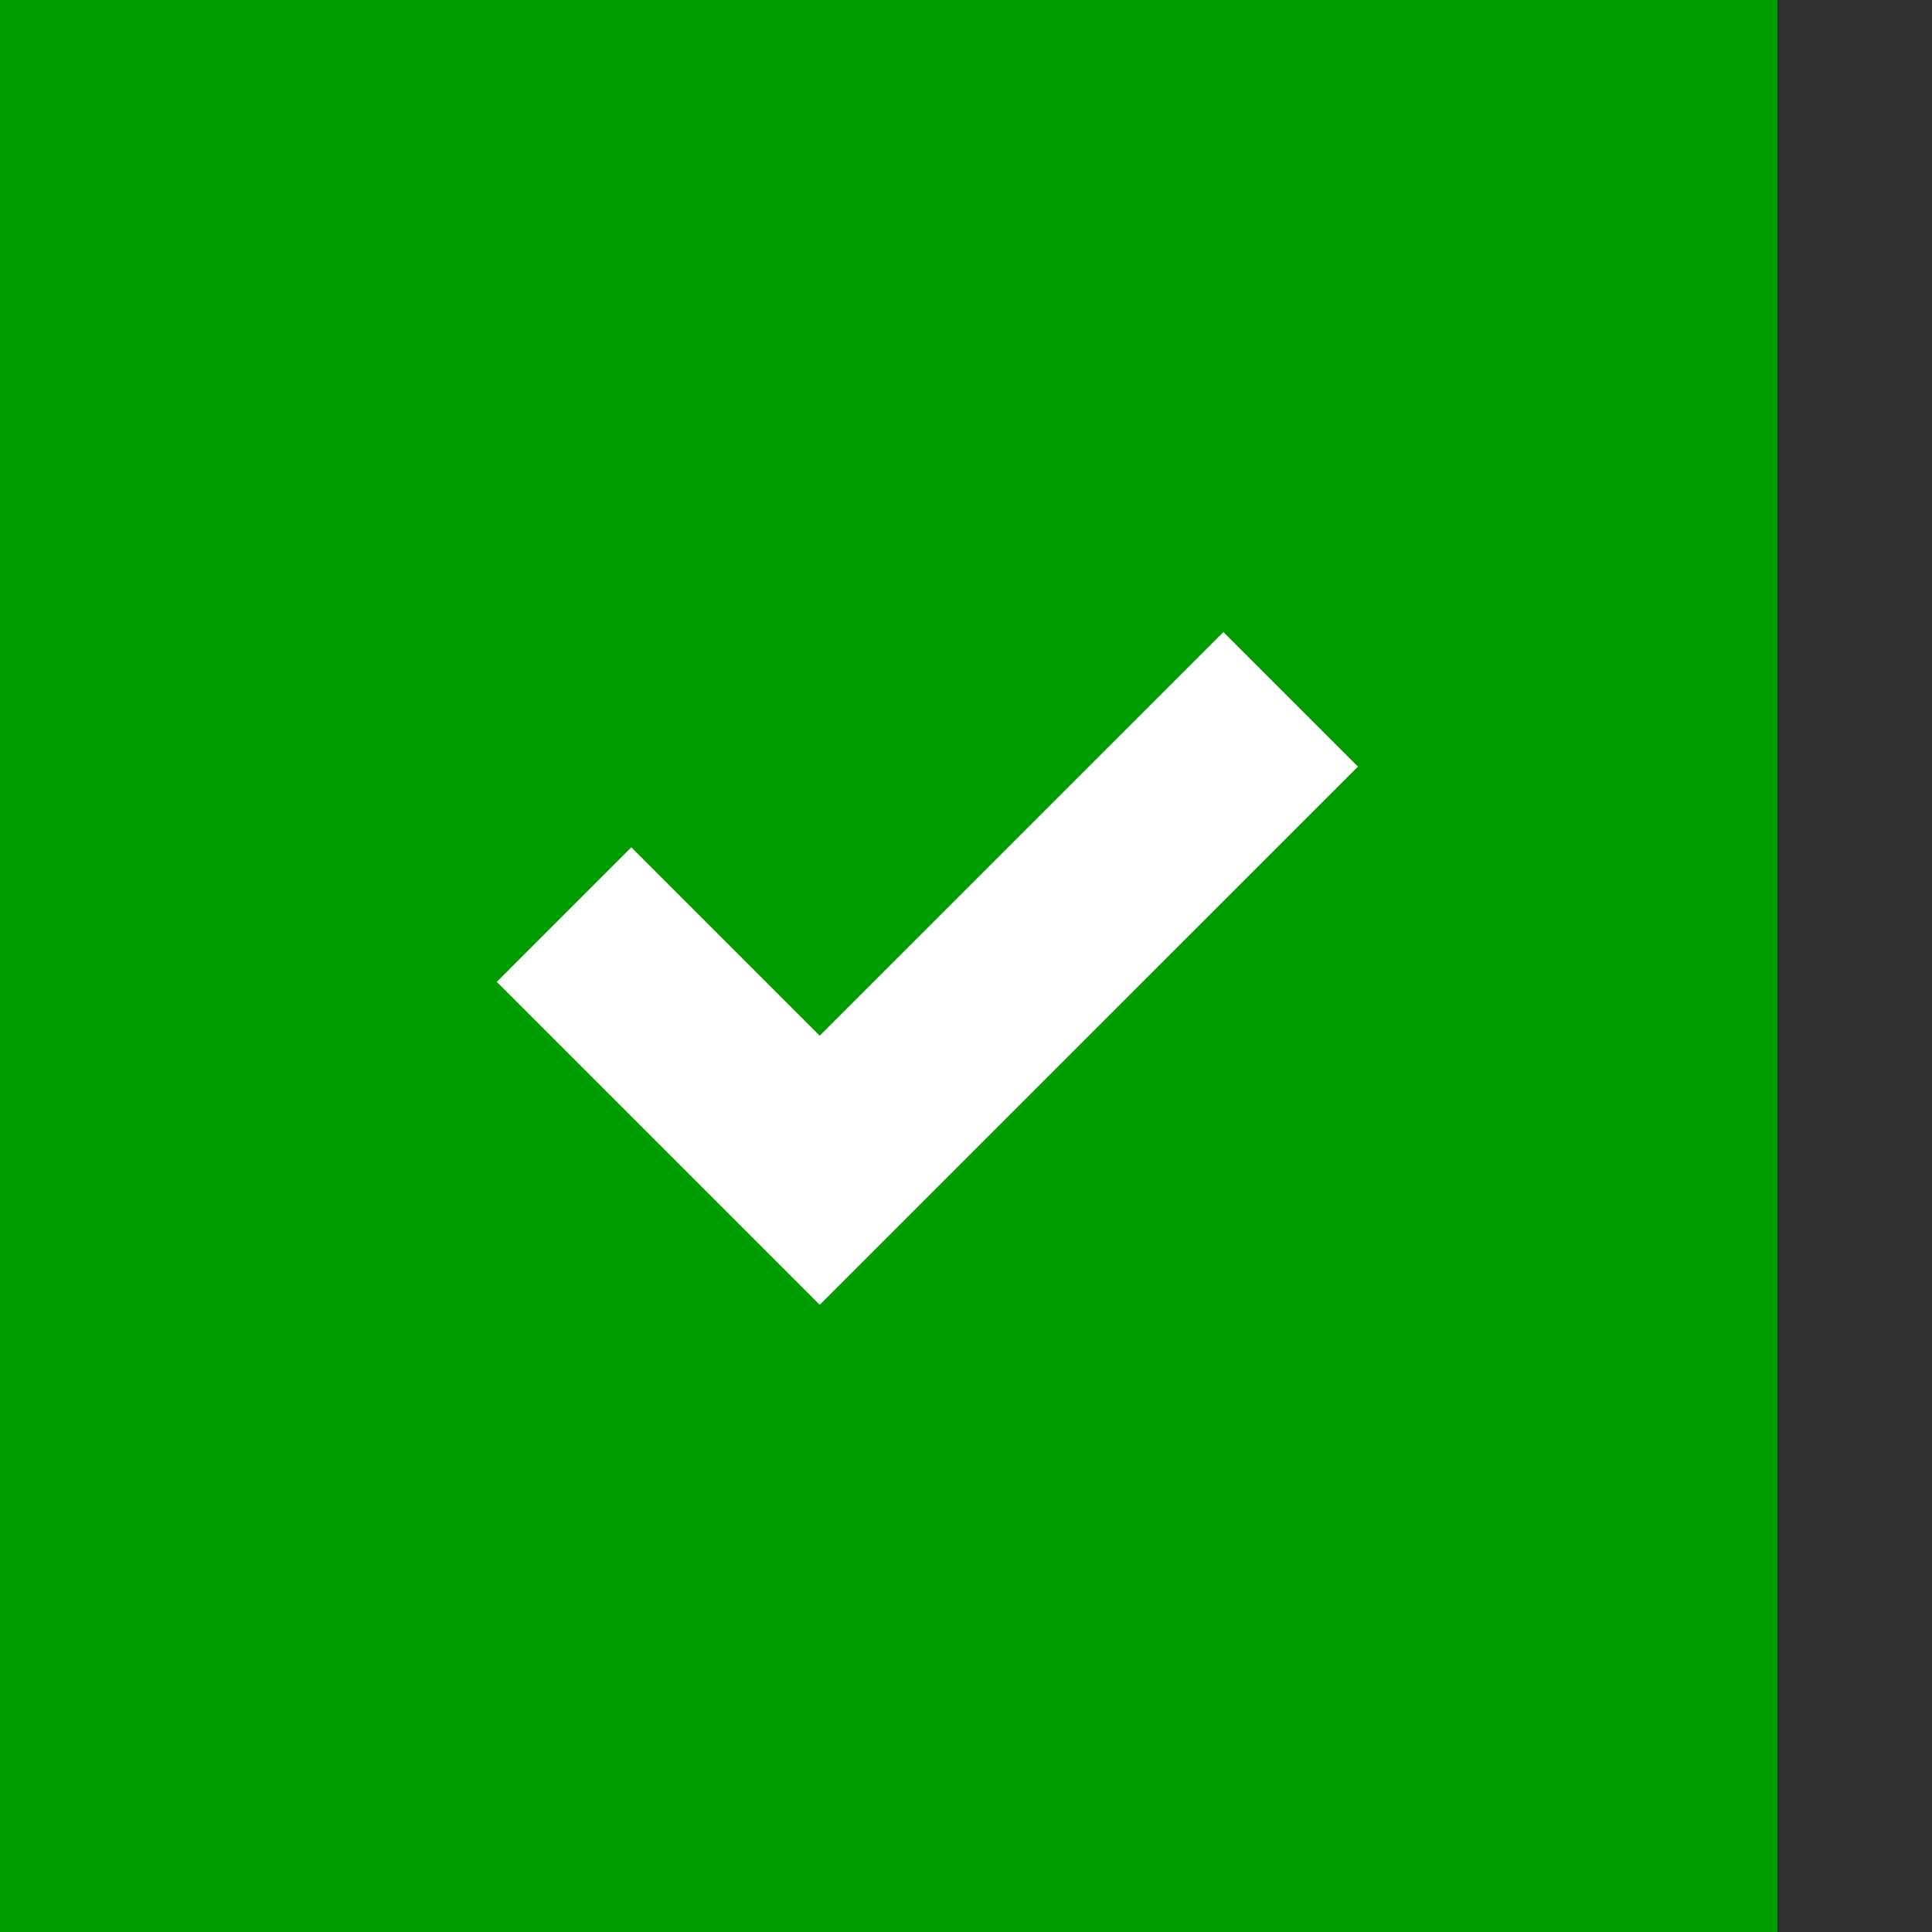 <svg xmlns="http://www.w3.org/2000/svg" width="50" height="50" viewBox="0 0 50 50">
  <g id="Group_405" data-name="Group 405" transform="translate(3557 14999)">
    <rect id="Rectangle_15229" data-name="Rectangle 15229" width="50" height="50" transform="translate(-3557 -14999)" fill="#009d00"/>
    <rect id="Rectangle_15232" data-name="Rectangle 15232" width="4" height="50" transform="translate(-3511 -14999)" fill="#313131"/>
    <path id="Icon_metro-checkmark" data-name="Icon metro-checkmark" d="M21.375,5.784,10.928,16.23,6.053,11.355,2.571,14.837l8.357,8.357L24.857,9.266Z" transform="translate(-3546.714 -14988.426)" fill="#fff"/>
  </g>
</svg>
